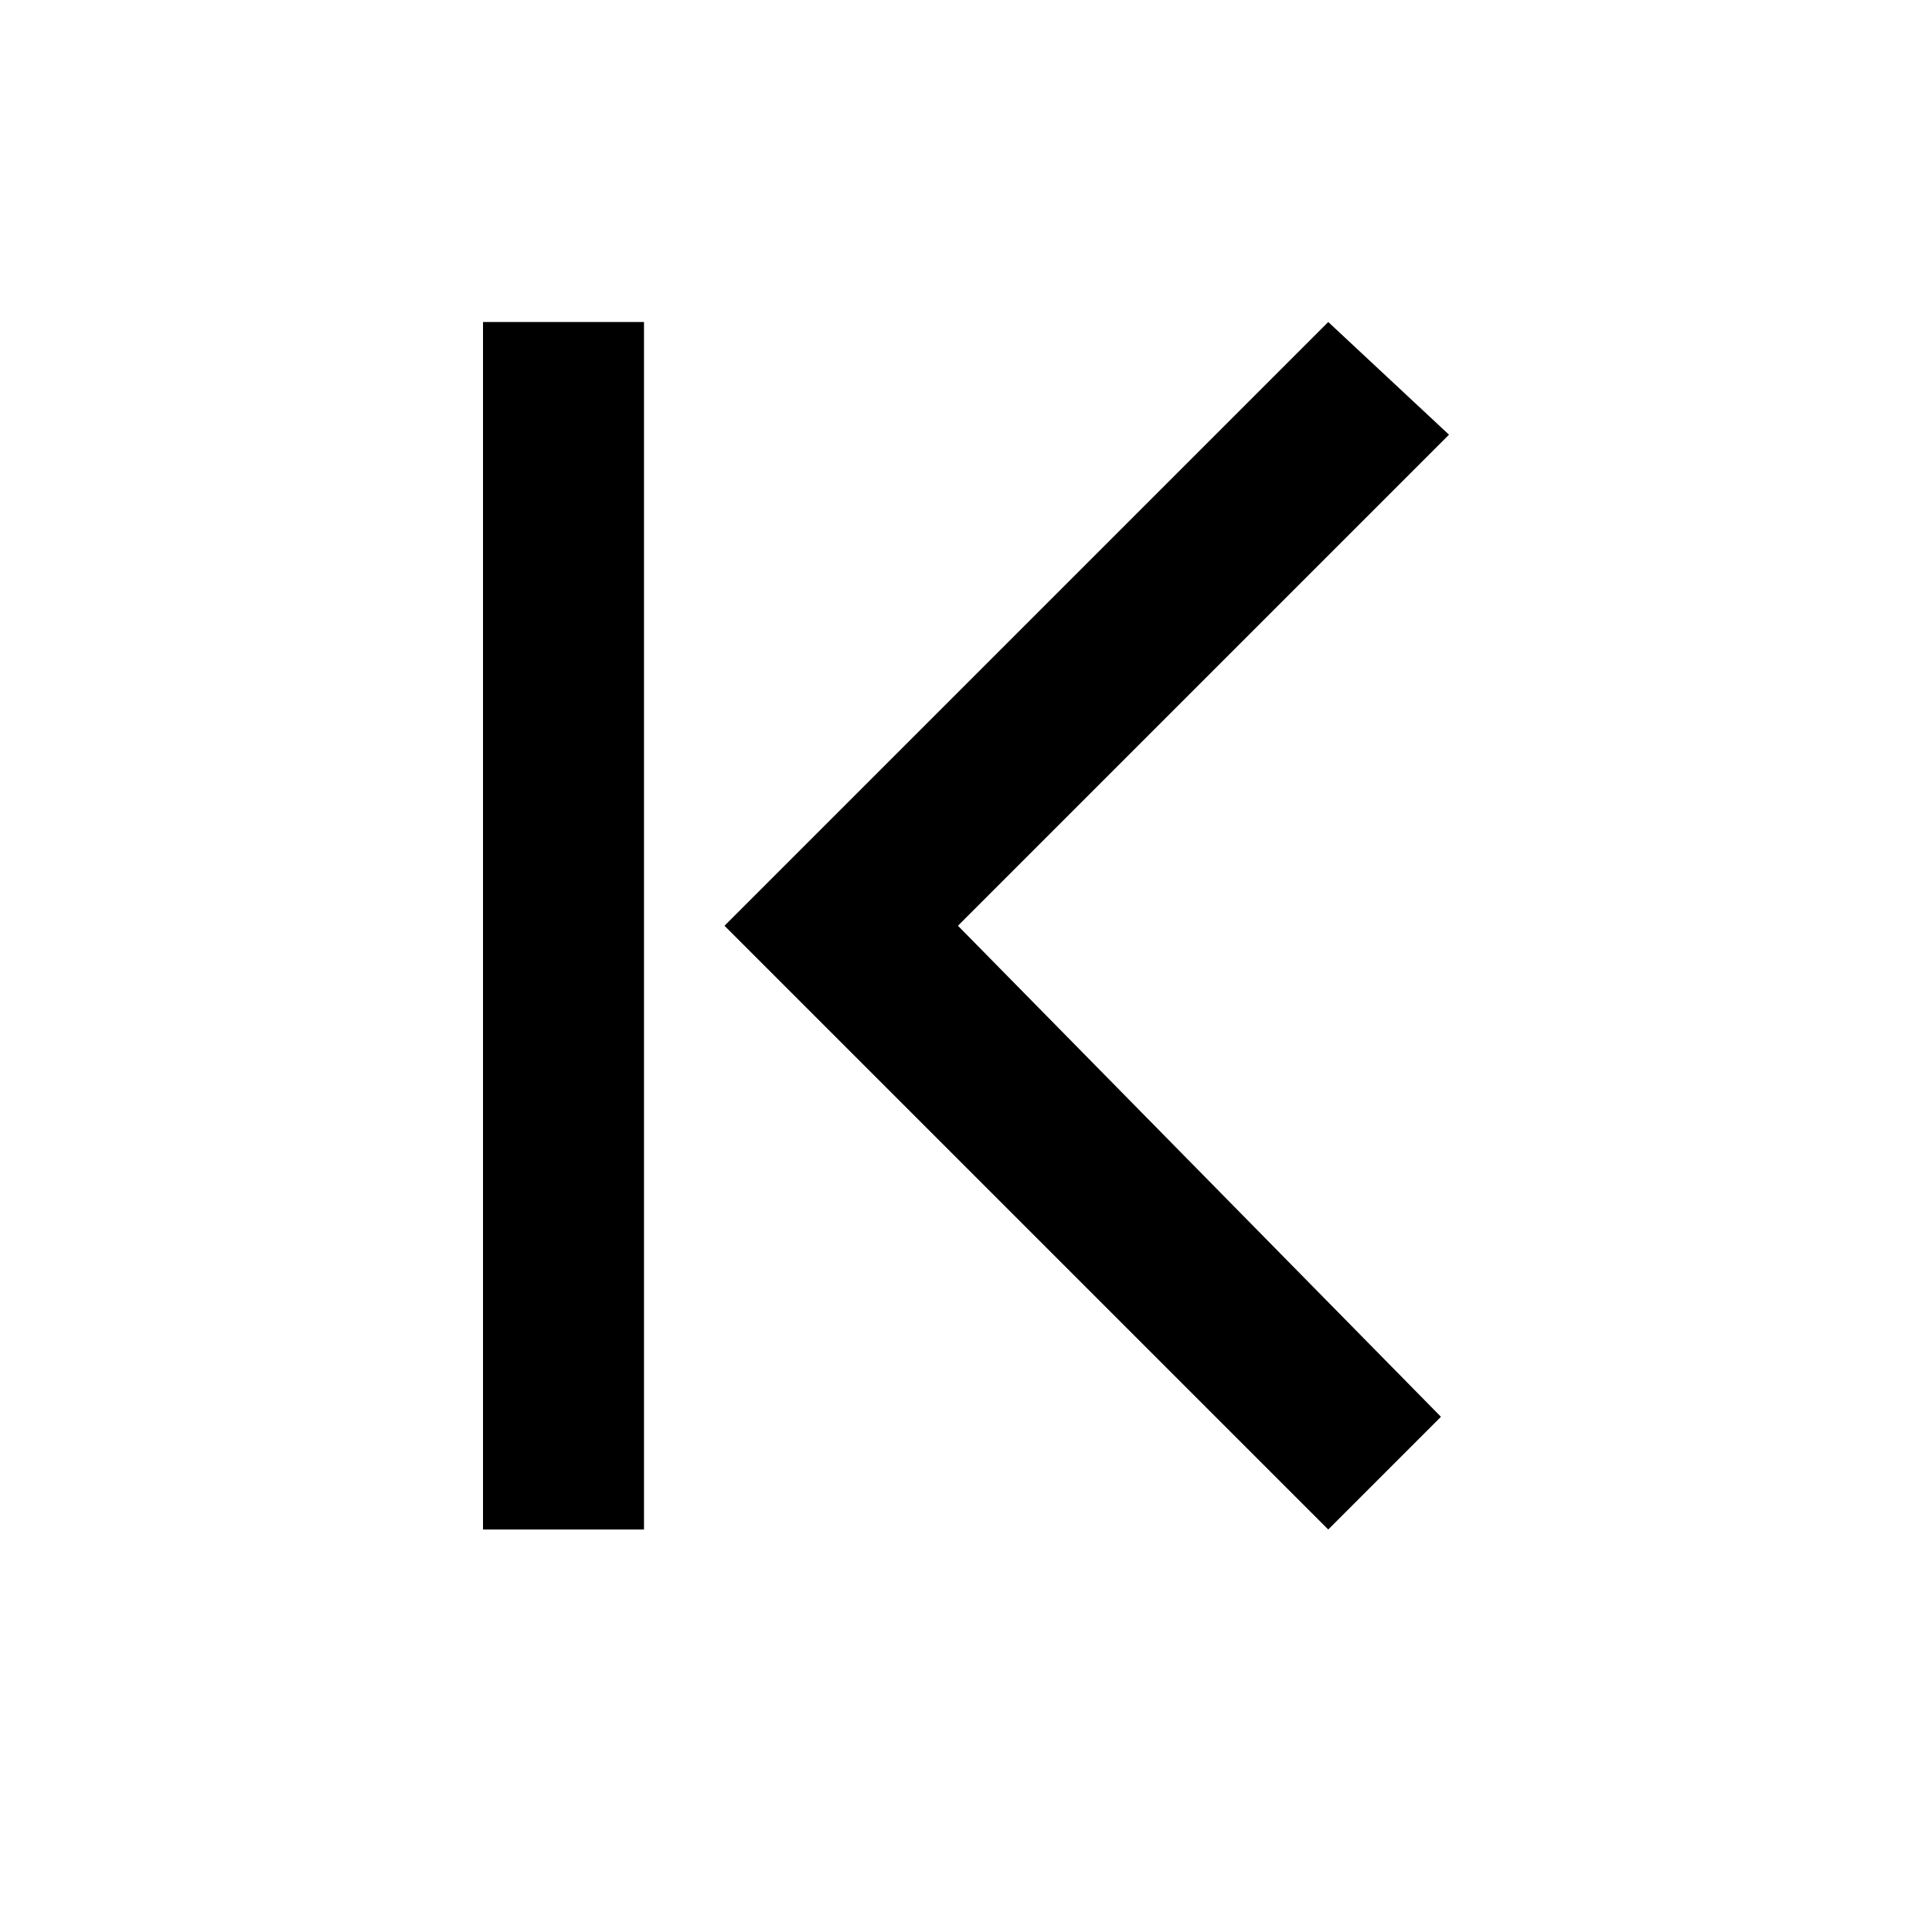 <svg class="icon" viewBox="0 0 1024 1024" xmlns="http://www.w3.org/2000/svg"><path d="M507.733 490.667L768 230.4l-64-59.733-320 320 320 320 59.733-59.734-256-260.266zm-166.4-320H256v640h85.333v-640z" fill="currentColor"/></svg>
